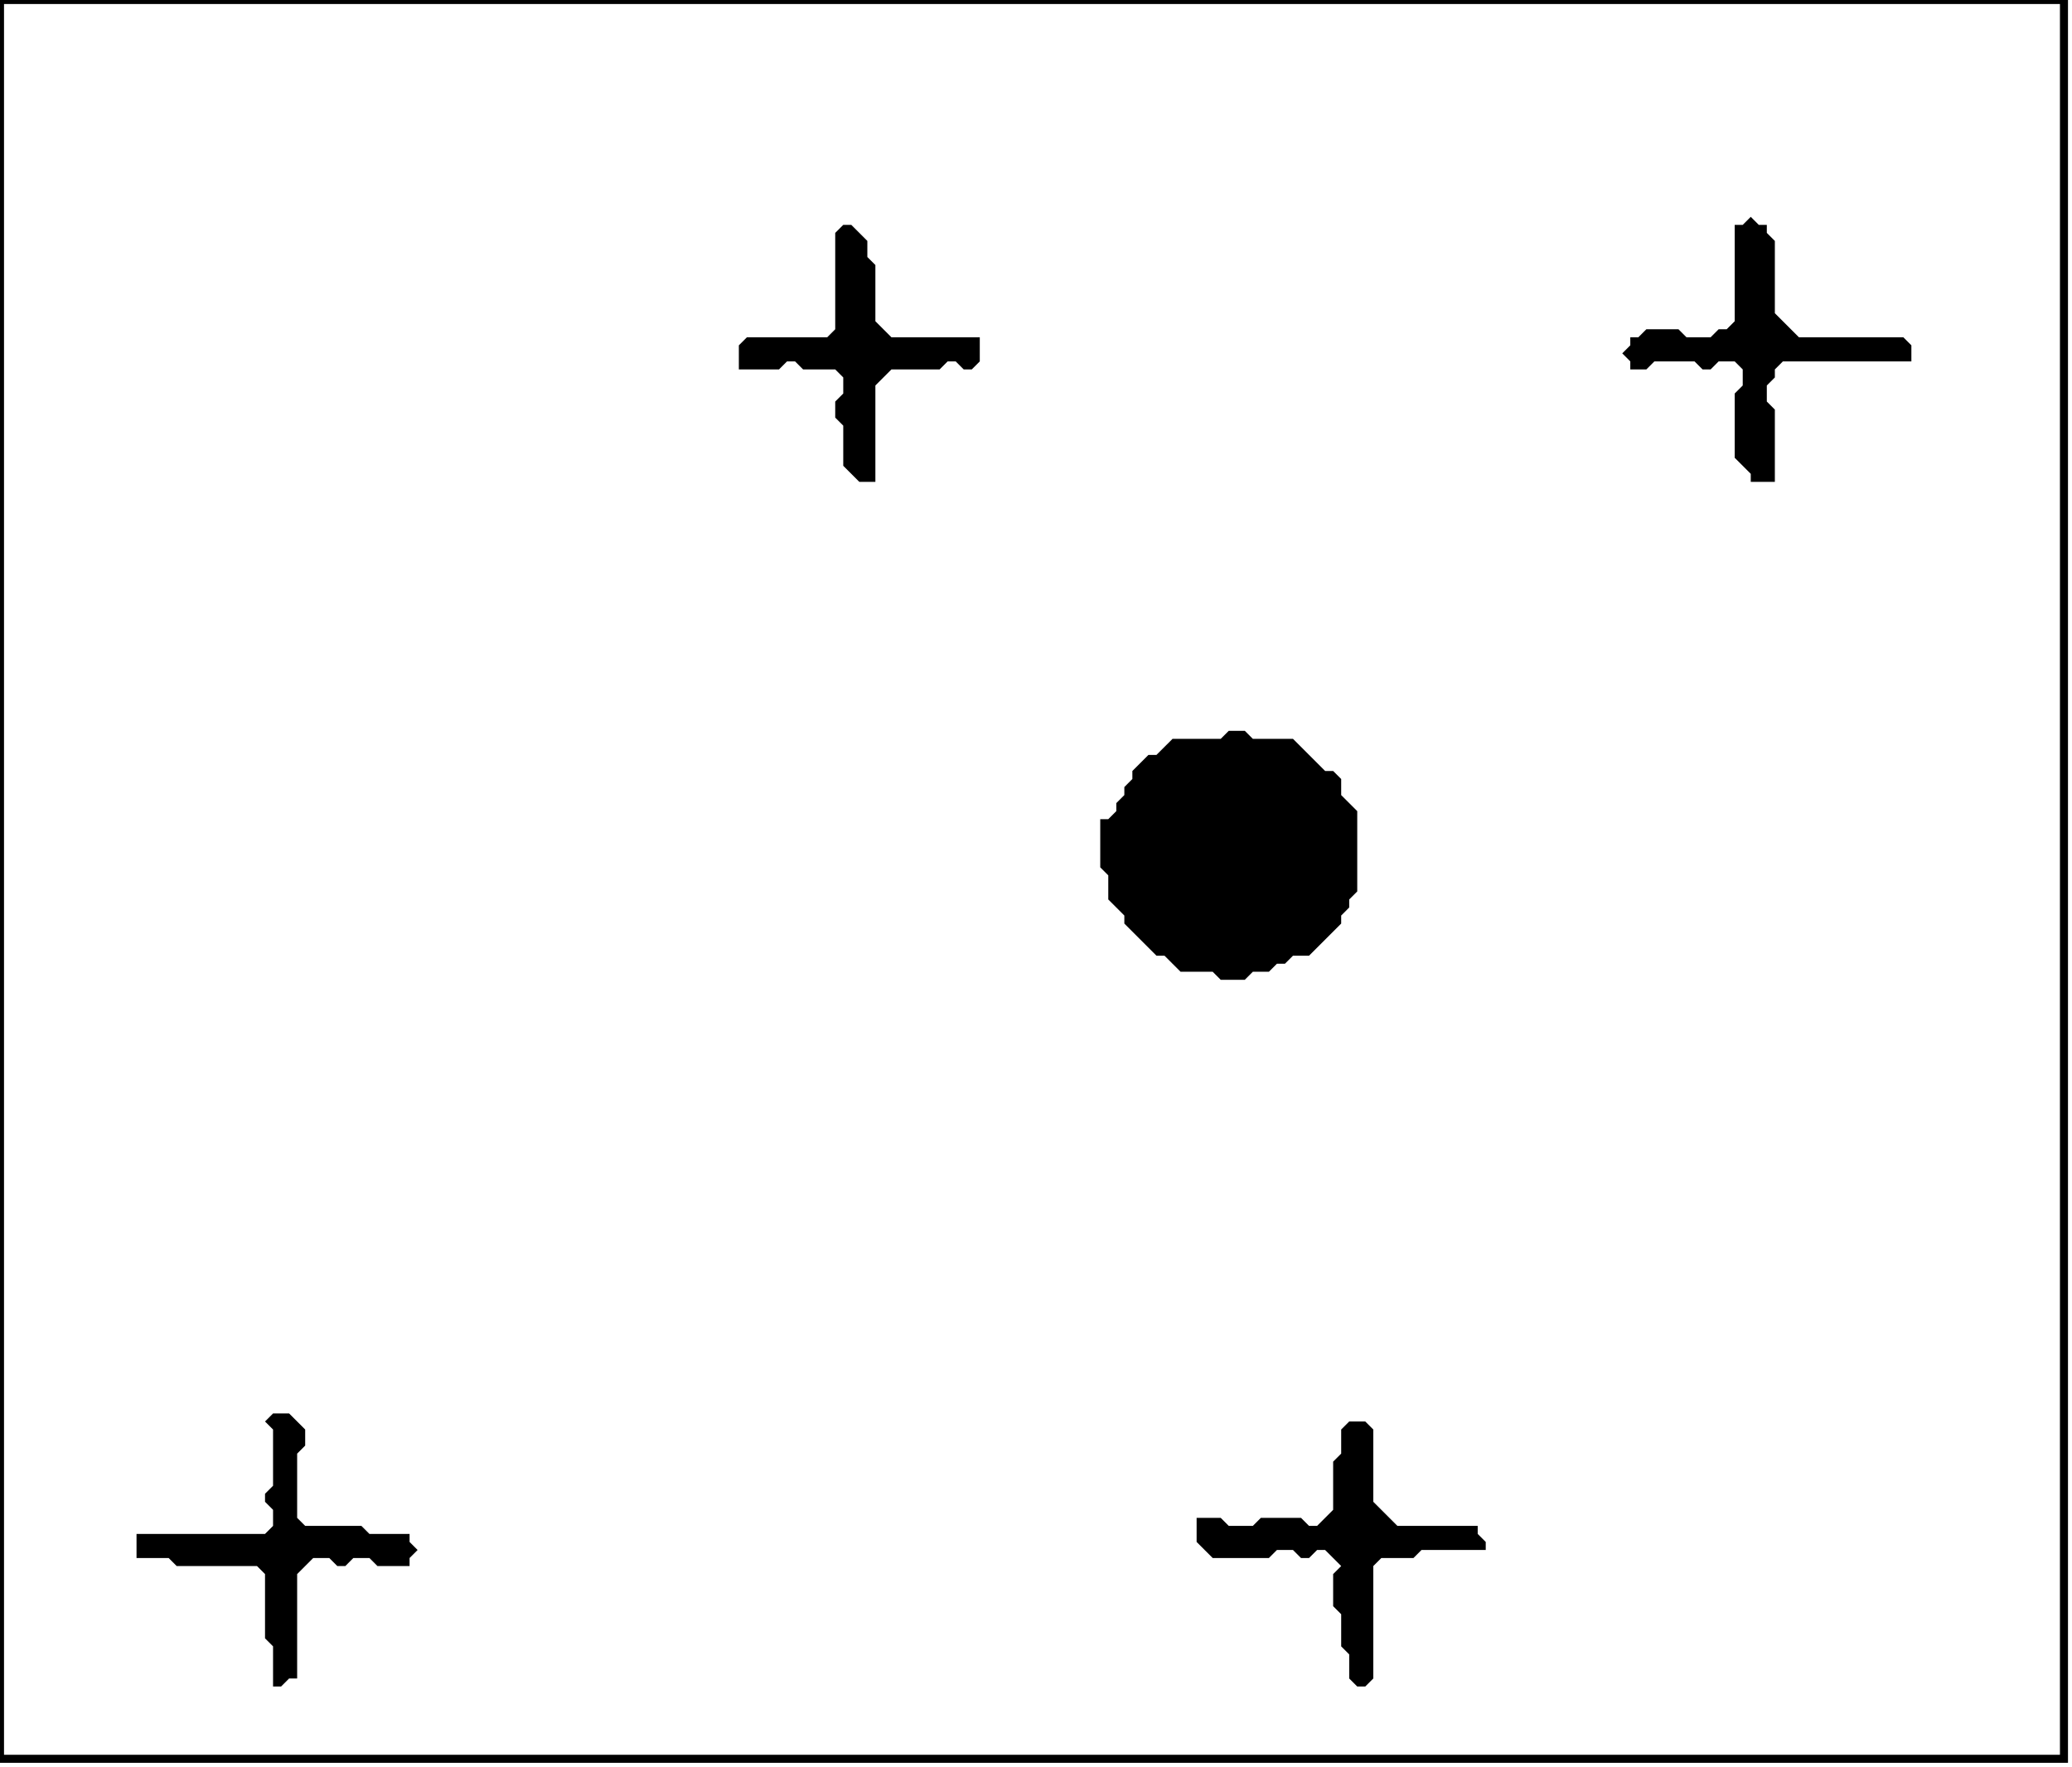 <?xml version='1.0' encoding='utf-8'?>
<svg width="258" height="220" xmlns="http://www.w3.org/2000/svg" viewBox="0 0 258 220"><rect width="258" height="220" fill="white" /><path d="M 168,177 L 167,178 L 167,181 L 166,182 L 166,188 L 164,190 L 163,190 L 162,189 L 157,189 L 156,190 L 153,190 L 152,189 L 149,189 L 149,192 L 151,194 L 158,194 L 159,193 L 161,193 L 162,194 L 163,194 L 164,193 L 165,193 L 167,195 L 166,196 L 166,200 L 167,201 L 167,205 L 168,206 L 168,209 L 169,210 L 170,210 L 171,209 L 171,195 L 172,194 L 176,194 L 177,193 L 185,193 L 185,192 L 184,191 L 184,190 L 174,190 L 171,187 L 171,178 L 170,177 Z" fill="black" /><path d="M 34,176 L 33,177 L 34,178 L 34,185 L 33,186 L 33,187 L 34,188 L 34,190 L 33,191 L 17,191 L 17,194 L 21,194 L 22,195 L 32,195 L 33,196 L 33,204 L 34,205 L 34,210 L 35,210 L 36,209 L 37,209 L 37,196 L 39,194 L 41,194 L 42,195 L 43,195 L 44,194 L 46,194 L 47,195 L 51,195 L 51,194 L 52,193 L 51,192 L 51,191 L 46,191 L 45,190 L 38,190 L 37,189 L 37,181 L 38,180 L 38,178 L 36,176 Z" fill="black" /><path d="M 153,91 L 152,92 L 146,92 L 144,94 L 143,94 L 141,96 L 141,97 L 140,98 L 140,99 L 139,100 L 139,101 L 138,102 L 137,102 L 137,108 L 138,109 L 138,112 L 140,114 L 140,115 L 144,119 L 145,119 L 147,121 L 151,121 L 152,122 L 155,122 L 156,121 L 158,121 L 159,120 L 160,120 L 161,119 L 163,119 L 167,115 L 167,114 L 168,113 L 168,112 L 169,111 L 169,101 L 167,99 L 167,97 L 166,96 L 165,96 L 161,92 L 156,92 L 155,91 Z" fill="black" /><path d="M 105,28 L 104,29 L 104,41 L 103,42 L 93,42 L 92,43 L 92,46 L 97,46 L 98,45 L 99,45 L 100,46 L 104,46 L 105,47 L 105,49 L 104,50 L 104,52 L 105,53 L 105,58 L 107,60 L 109,60 L 109,48 L 111,46 L 117,46 L 118,45 L 119,45 L 120,46 L 121,46 L 122,45 L 122,42 L 111,42 L 109,40 L 109,33 L 108,32 L 108,30 L 106,28 Z" fill="black" /><path d="M 218,27 L 217,28 L 216,28 L 216,40 L 215,41 L 214,41 L 213,42 L 210,42 L 209,41 L 205,41 L 204,42 L 203,42 L 203,43 L 202,44 L 203,45 L 203,46 L 205,46 L 206,45 L 211,45 L 212,46 L 213,46 L 214,45 L 216,45 L 217,46 L 217,48 L 216,49 L 216,57 L 218,59 L 218,60 L 221,60 L 221,51 L 220,50 L 220,48 L 221,47 L 221,46 L 222,45 L 238,45 L 238,43 L 237,42 L 224,42 L 221,39 L 221,30 L 220,29 L 220,28 L 219,28 Z" fill="black" /><path d="M 0,0 L 0,219 L 257,219 L 257,0 Z" fill="none" stroke="black" stroke-width="1" /></svg>